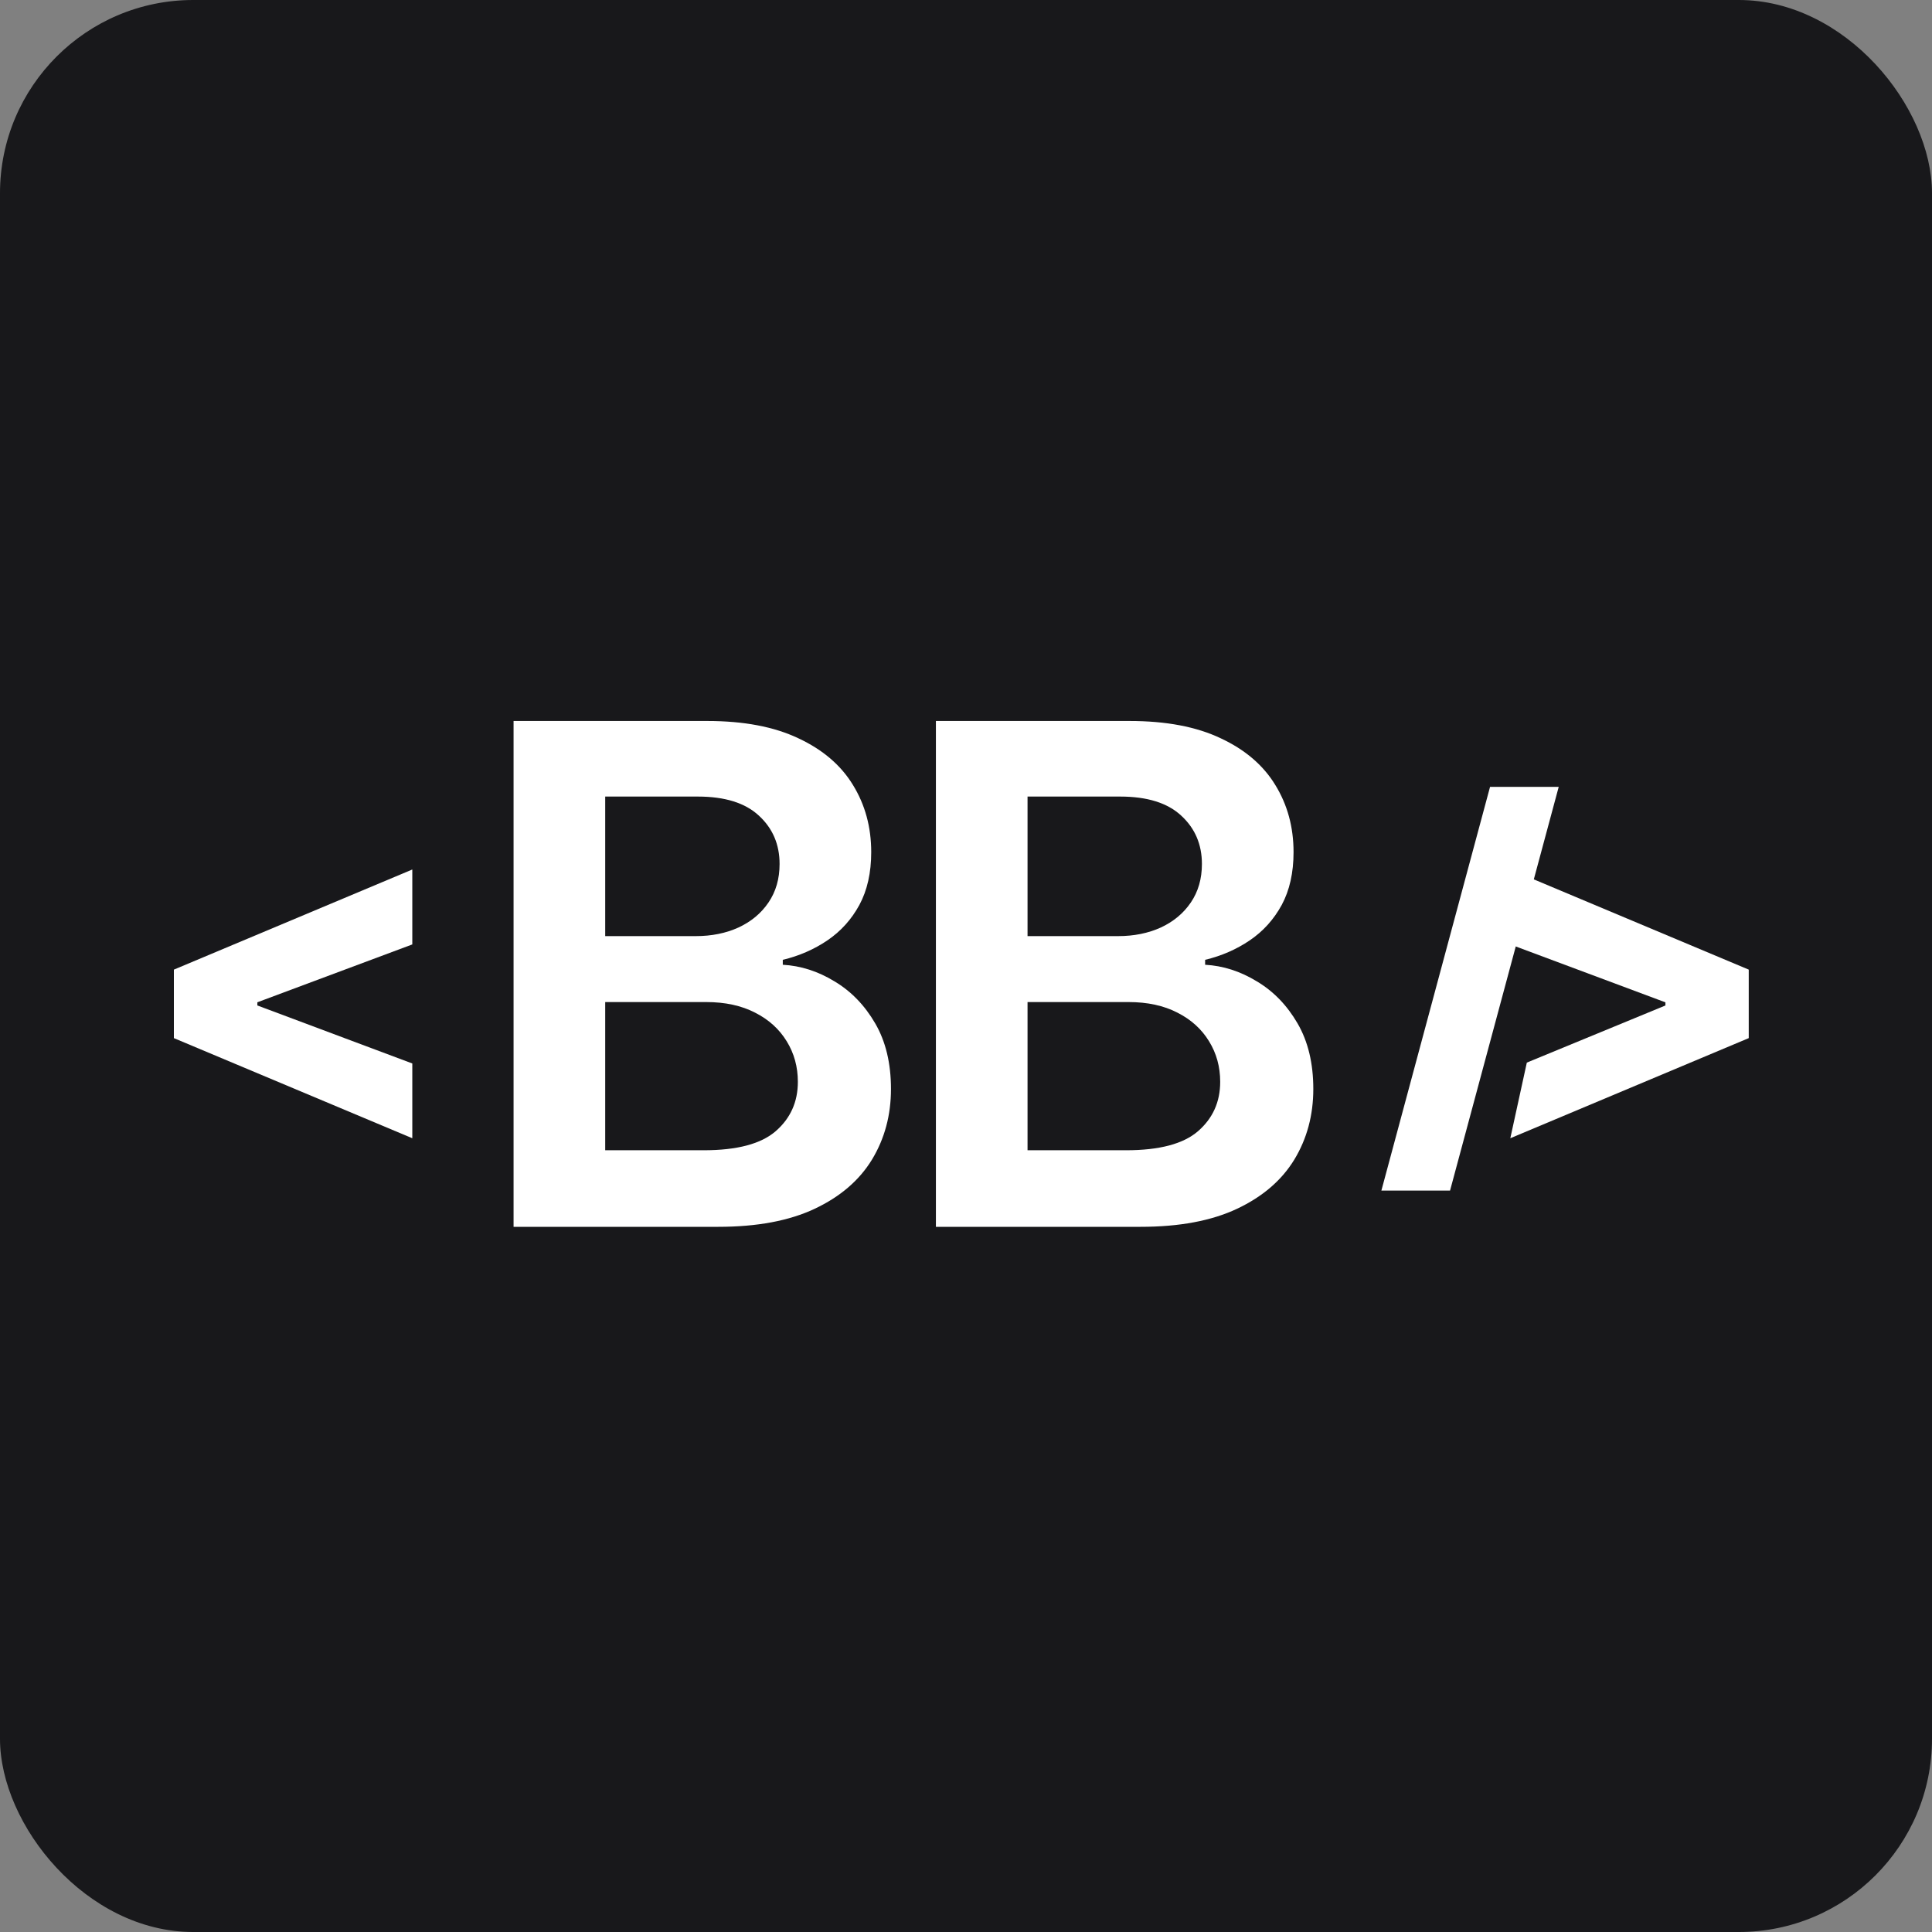 <svg width="200" height="200" viewBox="0 0 200 200" fill="none" xmlns="http://www.w3.org/2000/svg">
<rect x="0" y="0" width="200" height="200" fill="#808080" stroke="none"/>
<rect width="200" height="200" rx="20" fill="#18181B"/>
<path d="M53.165 127V74.636H73.21C76.994 74.636 80.139 75.233 82.645 76.426C85.168 77.602 87.051 79.213 88.296 81.258C89.557 83.304 90.188 85.622 90.188 88.213C90.188 90.344 89.778 92.168 88.96 93.685C88.142 95.185 87.043 96.403 85.662 97.341C84.281 98.278 82.739 98.952 81.034 99.361V99.872C82.892 99.974 84.673 100.545 86.378 101.585C88.099 102.608 89.506 104.057 90.597 105.932C91.688 107.807 92.233 110.074 92.233 112.733C92.233 115.443 91.577 117.881 90.264 120.045C88.952 122.193 86.974 123.889 84.332 125.134C81.69 126.378 78.367 127 74.361 127H53.165ZM62.651 119.074H72.852C76.296 119.074 78.776 118.418 80.293 117.105C81.827 115.776 82.594 114.071 82.594 111.991C82.594 110.44 82.21 109.043 81.443 107.798C80.676 106.537 79.585 105.548 78.171 104.832C76.756 104.099 75.068 103.733 73.108 103.733H62.651V119.074ZM62.651 96.906H72.034C73.671 96.906 75.145 96.608 76.457 96.011C77.77 95.398 78.801 94.537 79.551 93.429C80.318 92.304 80.702 90.974 80.702 89.44C80.702 87.412 79.986 85.742 78.554 84.429C77.139 83.117 75.034 82.46 72.239 82.46H62.651V96.906ZM96.885 127V74.636H116.931C120.715 74.636 123.86 75.233 126.365 76.426C128.888 77.602 130.771 79.213 132.016 81.258C133.277 83.304 133.908 85.622 133.908 88.213C133.908 90.344 133.499 92.168 132.681 93.685C131.862 95.185 130.763 96.403 129.382 97.341C128.002 98.278 126.459 98.952 124.754 99.361V99.872C126.612 99.974 128.394 100.545 130.098 101.585C131.82 102.608 133.226 104.057 134.317 105.932C135.408 107.807 135.953 110.074 135.953 112.733C135.953 115.443 135.297 117.881 133.985 120.045C132.672 122.193 130.695 123.889 128.053 125.134C125.411 126.378 122.087 127 118.081 127H96.885ZM106.371 119.074H116.573C120.016 119.074 122.496 118.418 124.013 117.105C125.547 115.776 126.314 114.071 126.314 111.991C126.314 110.44 125.931 109.043 125.163 107.798C124.396 106.537 123.306 105.548 121.891 104.832C120.476 104.099 118.788 103.733 116.828 103.733H106.371V119.074ZM106.371 96.906H115.754C117.391 96.906 118.865 96.608 120.178 96.011C121.49 95.398 122.521 94.537 123.271 93.429C124.038 92.304 124.422 90.974 124.422 89.44C124.422 87.412 123.706 85.742 122.274 84.429C120.86 83.117 118.754 82.46 115.959 82.46H106.371V96.906Z" fill="white"/>
<path d="M18 107.466V100.375L42.682 90.011V97.767L26.386 103.852L26.642 103.477V104.381L26.386 103.989L42.682 110.091V117.83L18 107.466Z" fill="white"/>
<path d="M161.358 81.454L150.108 123.25H143L154.25 81.454H161.358Z" fill="white"/>
<path d="M181.029 107.466L156.347 117.83L158.057 110L172.643 103.989L172.404 104.381V103.477L172.643 103.852L156.347 97.767V90.011L181.029 100.375V107.466Z" fill="white"/>
</svg>

